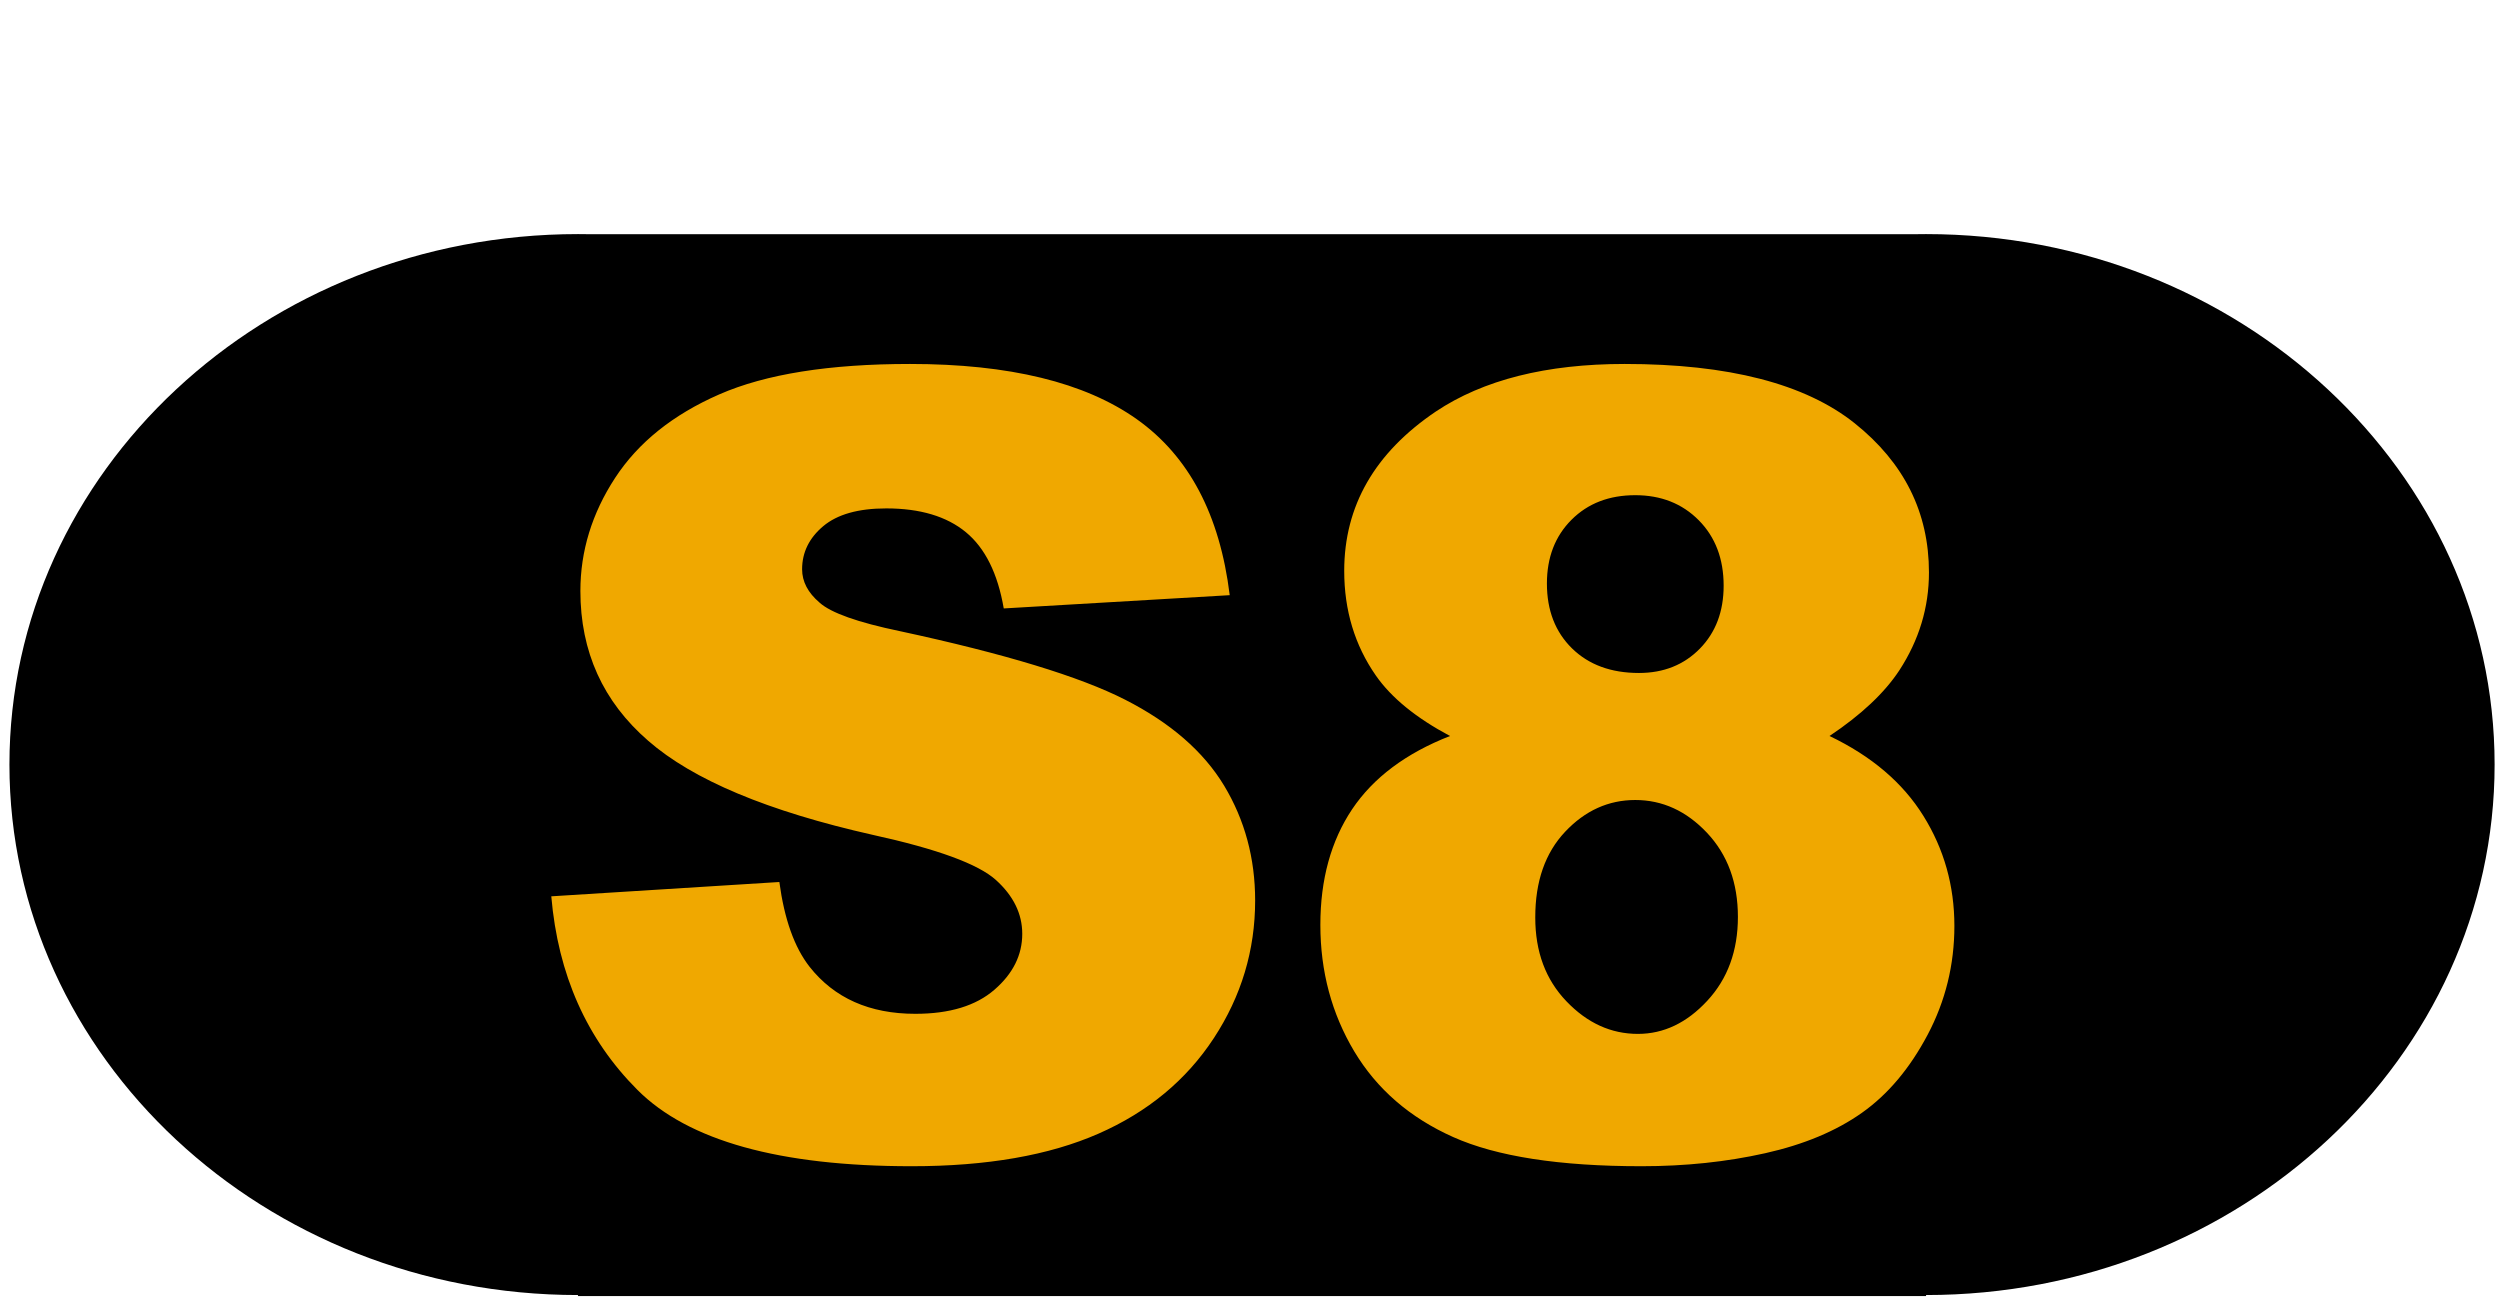 <?xml version="1.0" standalone="no"?>
<!DOCTYPE svg PUBLIC "-//W3C//DTD SVG 1.1//EN" "http://www.w3.org/Graphics/SVG/1.1/DTD/svg11.dtd">
<!--Generator: Xara Designer (www.xara.com), SVG filter version: 6.3.0.31-->
<svg fill="none" fill-rule="evenodd" stroke="black" stroke-width="0.501" stroke-linejoin="bevel" stroke-miterlimit="10" font-family="Times New Roman" font-size="16" style="font-variant-ligatures:none" xmlns:xlink="http://www.w3.org/1999/xlink" xmlns="http://www.w3.org/2000/svg" version="1.1" overflow="visible" width="476.838pt" height="249.007pt" viewBox="2127.38 -1439.57 476.838 249.007">
 <defs>
	</defs>
 <g id="Layer 1" transform="scale(1 -1)">
  <g id="Group" stroke="none">
   <path d="M 2127.38,1439.57 L 2127.38,1190.56 L 2604.22,1190.56 L 2604.22,1439.57 L 2127.38,1439.57 Z" stroke-width="0.597" stroke-linejoin="miter" marker-start="none" marker-end="none"/>
   <path d="M 2237.63,1192.36 L 2237.63,1192.56 C 2177.77,1192.56 2129.18,1237.89 2129.18,1293.74 C 2129.18,1349.59 2177.77,1394.92 2237.63,1394.92 C 2238.35,1394.92 2239.07,1394.92 2239.79,1394.9 L 2492.58,1394.9 C 2493.3,1394.92 2494.02,1394.92 2494.74,1394.92 C 2554.6,1394.92 2603.19,1349.59 2603.19,1293.74 C 2603.19,1237.89 2554.6,1192.56 2494.74,1192.56 L 2494.74,1192.36 L 2237.63,1192.36 Z" fill="#000000" stroke-width="0.484" stroke-linecap="round" stroke-linejoin="miter" marker-start="none" marker-end="none"/>
   <path d="M 2232.53,1268.61 L 2276.03,1271.34 C 2276.98,1264.27 2278.89,1258.89 2281.78,1255.19 C 2286.5,1249.2 2293.23,1246.2 2301.97,1246.2 C 2308.5,1246.2 2313.53,1247.73 2317.06,1250.8 C 2320.59,1253.86 2322.36,1257.41 2322.36,1261.45 C 2322.36,1265.28 2320.68,1268.71 2317.32,1271.74 C 2313.95,1274.77 2306.15,1277.63 2293.9,1280.32 C 2273.85,1284.83 2259.55,1290.82 2251,1298.29 C 2242.39,1305.76 2238.08,1315.28 2238.08,1326.85 C 2238.08,1334.45 2240.28,1341.64 2244.69,1348.4 C 2249.1,1355.16 2255.73,1360.48 2264.58,1364.35 C 2273.43,1368.22 2285.55,1370.15 2300.96,1370.15 C 2319.87,1370.15 2334.29,1366.64 2344.21,1359.61 C 2354.14,1352.57 2360.05,1341.39 2361.93,1326.05 L 2318.83,1323.52 C 2317.69,1330.18 2315.28,1335.03 2311.61,1338.06 C 2307.95,1341.08 2302.88,1342.6 2296.42,1342.6 C 2291.1,1342.6 2287.1,1341.47 2284.41,1339.22 C 2281.72,1336.96 2280.37,1334.22 2280.37,1330.99 C 2280.37,1328.64 2281.48,1326.52 2283.7,1324.63 C 2285.86,1322.68 2290.97,1320.86 2299.05,1319.18 C 2319.03,1314.87 2333.35,1310.52 2341.99,1306.11 C 2350.64,1301.7 2356.93,1296.24 2360.87,1289.71 C 2364.8,1283.18 2366.78,1275.88 2366.78,1267.81 C 2366.78,1258.32 2364.15,1249.57 2358.9,1241.56 C 2353.65,1233.55 2346.32,1227.48 2336.9,1223.34 C 2327.47,1219.2 2315.6,1217.13 2301.27,1217.13 C 2276.1,1217.13 2258.67,1221.98 2248.98,1231.67 C 2239.29,1241.36 2233.81,1253.67 2232.53,1268.61 Z M 2403.95,1299.19 C 2397.49,1302.63 2392.78,1306.46 2389.82,1310.7 C 2385.78,1316.49 2383.77,1323.15 2383.77,1330.69 C 2383.77,1343.07 2389.59,1353.2 2401.23,1361.07 C 2410.31,1367.13 2422.33,1370.15 2437.26,1370.15 C 2457.05,1370.15 2471.67,1366.38 2481.12,1358.85 C 2490.57,1351.31 2495.3,1341.82 2495.3,1330.38 C 2495.3,1323.72 2493.42,1317.5 2489.65,1311.71 C 2486.82,1307.41 2482.38,1303.23 2476.33,1299.19 C 2484.34,1295.36 2490.31,1290.28 2494.24,1283.95 C 2498.18,1277.63 2500.15,1270.63 2500.15,1262.96 C 2500.15,1255.56 2498.45,1248.64 2495.05,1242.21 C 2491.65,1235.79 2487.48,1230.83 2482.53,1227.33 C 2477.59,1223.83 2471.43,1221.26 2464.06,1219.61 C 2456.7,1217.96 2448.84,1217.13 2440.49,1217.13 C 2424.81,1217.13 2412.84,1218.99 2404.56,1222.69 C 2396.28,1226.39 2389.99,1231.84 2385.68,1239.04 C 2381.38,1246.24 2379.22,1254.28 2379.22,1263.16 C 2379.22,1271.84 2381.25,1279.19 2385.28,1285.22 C 2389.32,1291.24 2395.54,1295.9 2403.95,1299.19 Z M 2422.43,1328.27 C 2422.43,1323.15 2424.03,1319.03 2427.22,1315.9 C 2430.42,1312.77 2434.67,1311.21 2439.99,1311.21 C 2444.7,1311.21 2448.57,1312.76 2451.6,1315.85 C 2454.63,1318.94 2456.14,1322.95 2456.14,1327.86 C 2456.14,1332.98 2454.56,1337.13 2451.4,1340.33 C 2448.23,1343.53 2444.19,1345.12 2439.28,1345.12 C 2434.3,1345.12 2430.25,1343.56 2427.12,1340.43 C 2423.99,1337.3 2422.43,1333.24 2422.43,1328.27 Z M 2420.21,1264.58 C 2420.2,1258.05 2422.19,1252.71 2426.16,1248.58 C 2430.13,1244.43 2434.67,1242.37 2439.79,1242.37 C 2444.7,1242.37 2449.11,1244.47 2453.01,1248.68 C 2456.91,1252.88 2458.86,1258.22 2458.86,1264.68 C 2458.86,1271.2 2456.9,1276.55 2452.96,1280.73 C 2449.02,1284.9 2444.46,1286.98 2439.28,1286.98 C 2434.17,1286.98 2429.71,1284.96 2425.91,1280.93 C 2422.1,1276.89 2420.2,1271.44 2420.21,1264.58 Z" stroke-width="5.169" stroke-linecap="round" fill-rule="nonzero" fill="#f0a800" stroke-linejoin="round" marker-start="none" marker-end="none"/>
  </g>
 </g>
</svg>
